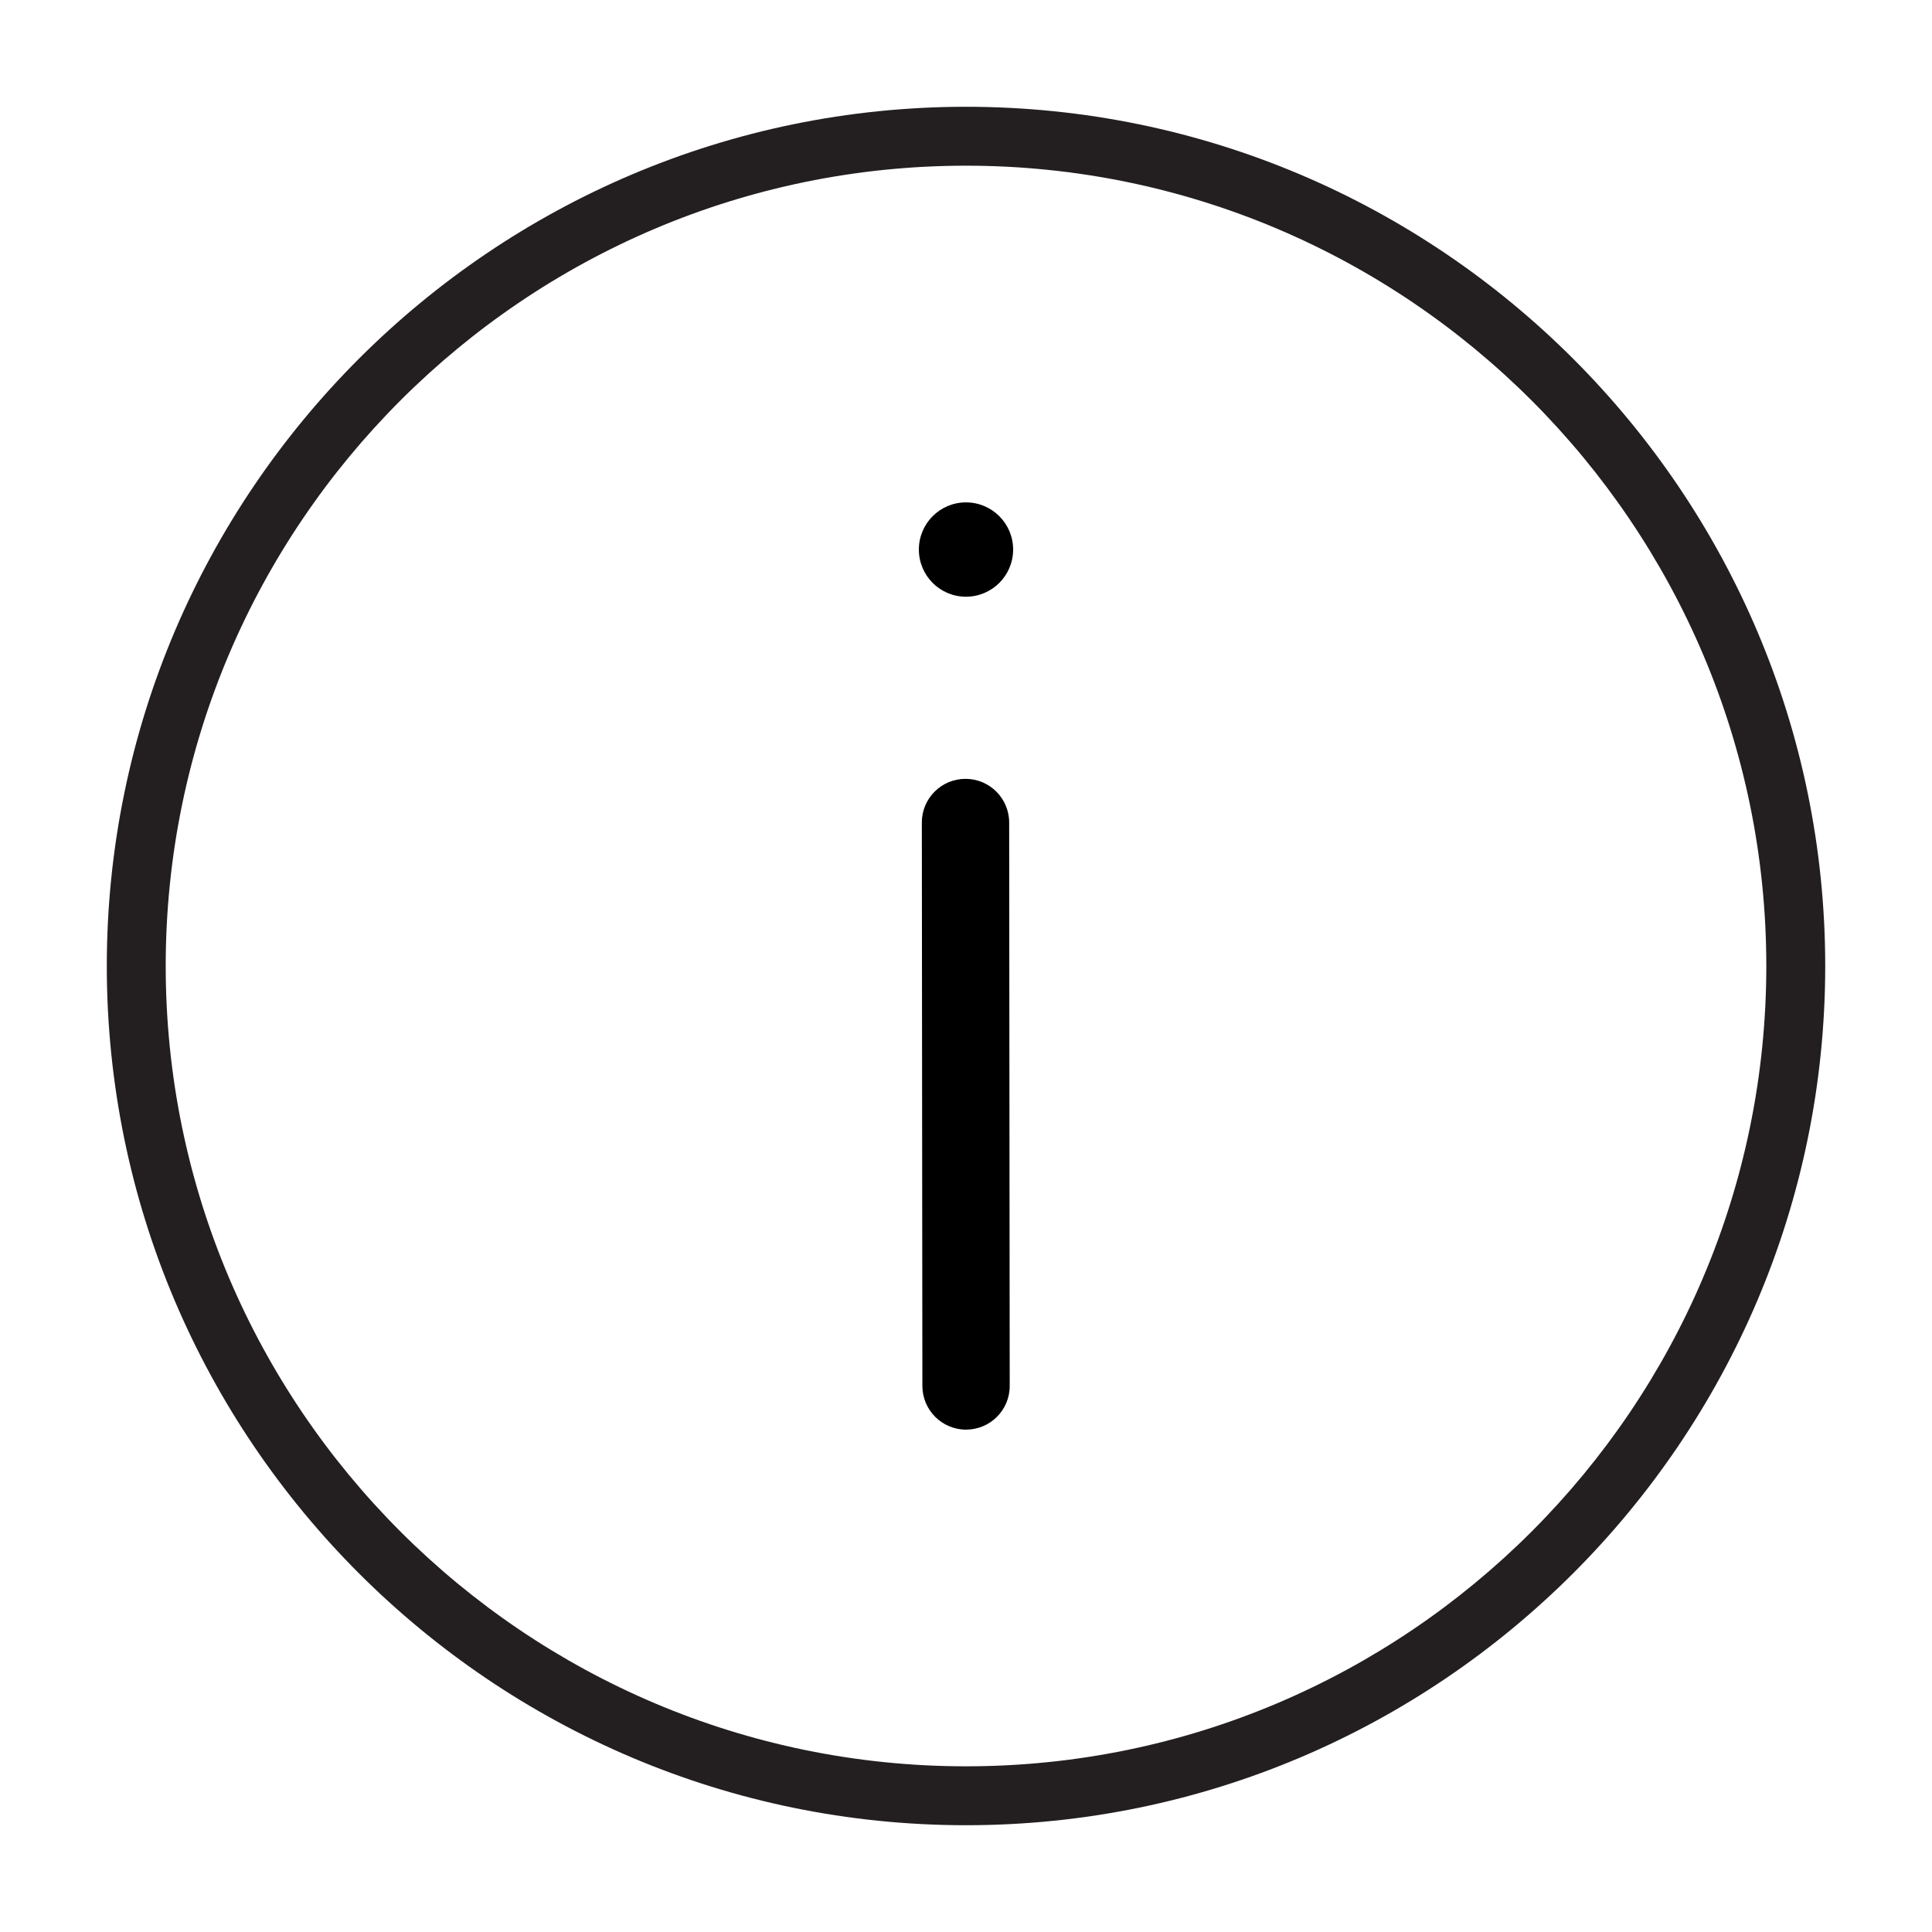 <?xml version="1.0" encoding="utf-8"?>
<!-- Generator: Adobe Illustrator 16.0.4, SVG Export Plug-In . SVG Version: 6.00 Build 0)  -->
<!DOCTYPE svg PUBLIC "-//W3C//DTD SVG 1.1//EN" "http://www.w3.org/Graphics/SVG/1.1/DTD/svg11.dtd">
<svg version="1.1" id="Layer_1" xmlns="http://www.w3.org/2000/svg" xmlns:xlink="http://www.w3.org/1999/xlink" x="0px" y="0px"
	 width="81.986px" height="81.986px" viewBox="0 0 81.986 81.986" enable-background="new 0 0 81.986 81.986" xml:space="preserve">
<g>
	<path fill="#231F20" d="M40.994,77.455L40.994,77.455C20.894,77.452,4.537,61.096,4.532,40.993
		c0.005-20.1,16.362-36.457,36.462-36.462c20.101,0.005,36.457,16.362,36.461,36.462C77.451,61.096,61.095,77.452,40.994,77.455z
		 M40.994,7.031C22.272,7.036,7.037,22.271,7.032,40.993c0.005,18.724,15.24,33.959,33.962,33.962
		c18.723-0.003,33.957-15.238,33.961-33.962C74.951,22.272,59.717,7.037,40.994,7.031z"/>
</g>
<g>
	<path d="M40.995,60.668c-1.021,0-1.851-0.83-1.853-1.852l-0.023-23.911c-0.002-1.023,0.827-1.852,1.851-1.854h0.002
		c1.022,0,1.851,0.829,1.853,1.851l0.023,23.91c0.002,1.023-0.826,1.854-1.851,1.855H40.995z"/>
</g>
<g>
	<path d="M40.991,21.319c-1.105,0-1.998,0.897-1.998,2.001c0,1.106,0.893,2.002,1.998,2.002c1.106,0,2.002-0.896,2.002-2.002
		C42.993,22.216,42.098,21.319,40.991,21.319z"/>
</g>
<g display="none">
	<path display="inline" fill="#FFFFFF" d="M56.217,56.218c-0.672,0.672-1.761,0.672-2.434,0L25.768,28.203
		c-0.672-0.672-0.672-1.762,0-2.435c0.672-0.672,1.763-0.672,2.435,0l28.015,28.015C56.891,54.455,56.891,55.547,56.217,56.218z"/>
</g>
<g display="none">
	<path display="inline" fill="#FFFFFF" d="M56.218,28.203L28.205,56.218c-0.672,0.672-1.763,0.672-2.435,0
		c-0.672-0.674-0.672-1.763,0-2.435l28.013-28.015c0.67-0.672,1.761-0.672,2.435,0C56.888,26.441,56.888,27.531,56.218,28.203z"/>
</g>
</svg>
